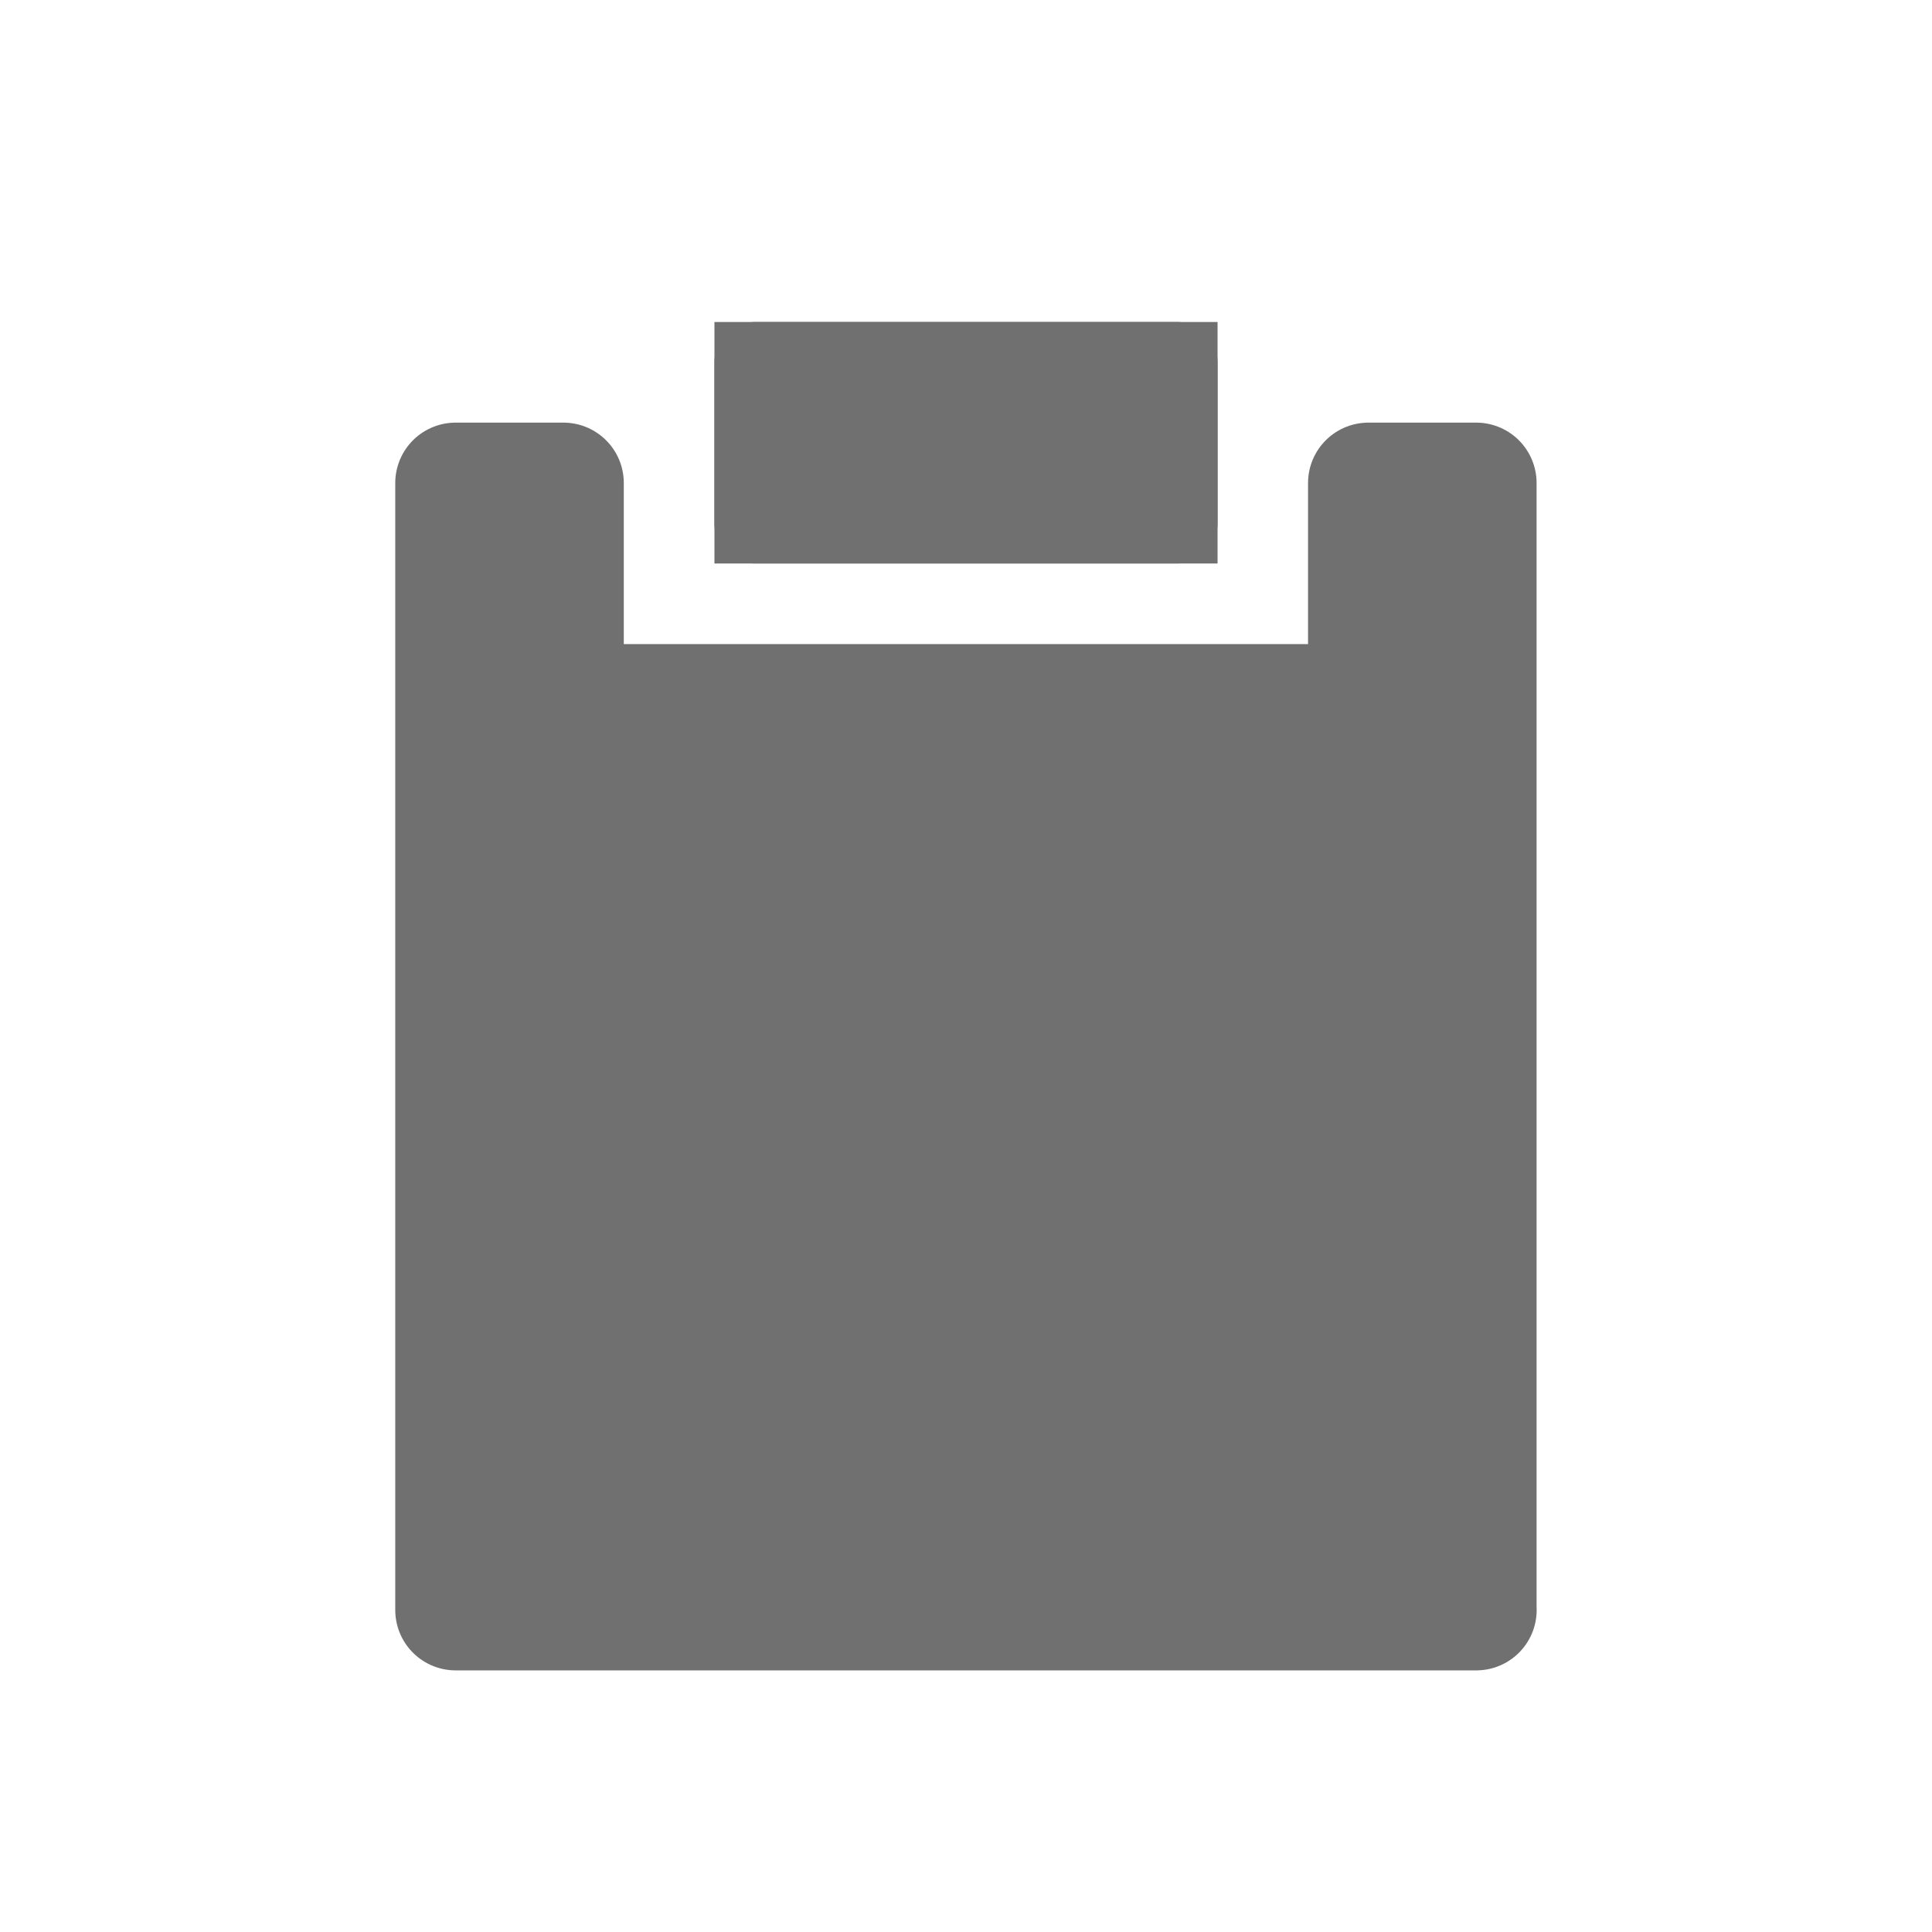 <svg xmlns="http://www.w3.org/2000/svg" width="24" height="24"><defs><clipPath id="a"><path d="M0 0h24v24H0z"/></clipPath></defs><g clip-path="url(#a)" fill="#707070" stroke="#707070" stroke-linecap="round" stroke-linejoin="round"><path d="M18.339 20H5.66V6h1.339v2.751h10V6h1.339v14z" stroke-width="1.5"/><path stroke="none" d="M8.875 4h6.25v3h-6.25z"/><path fill="none" d="M9.375 4.5h5.25v2h-5.25z"/></g></svg>